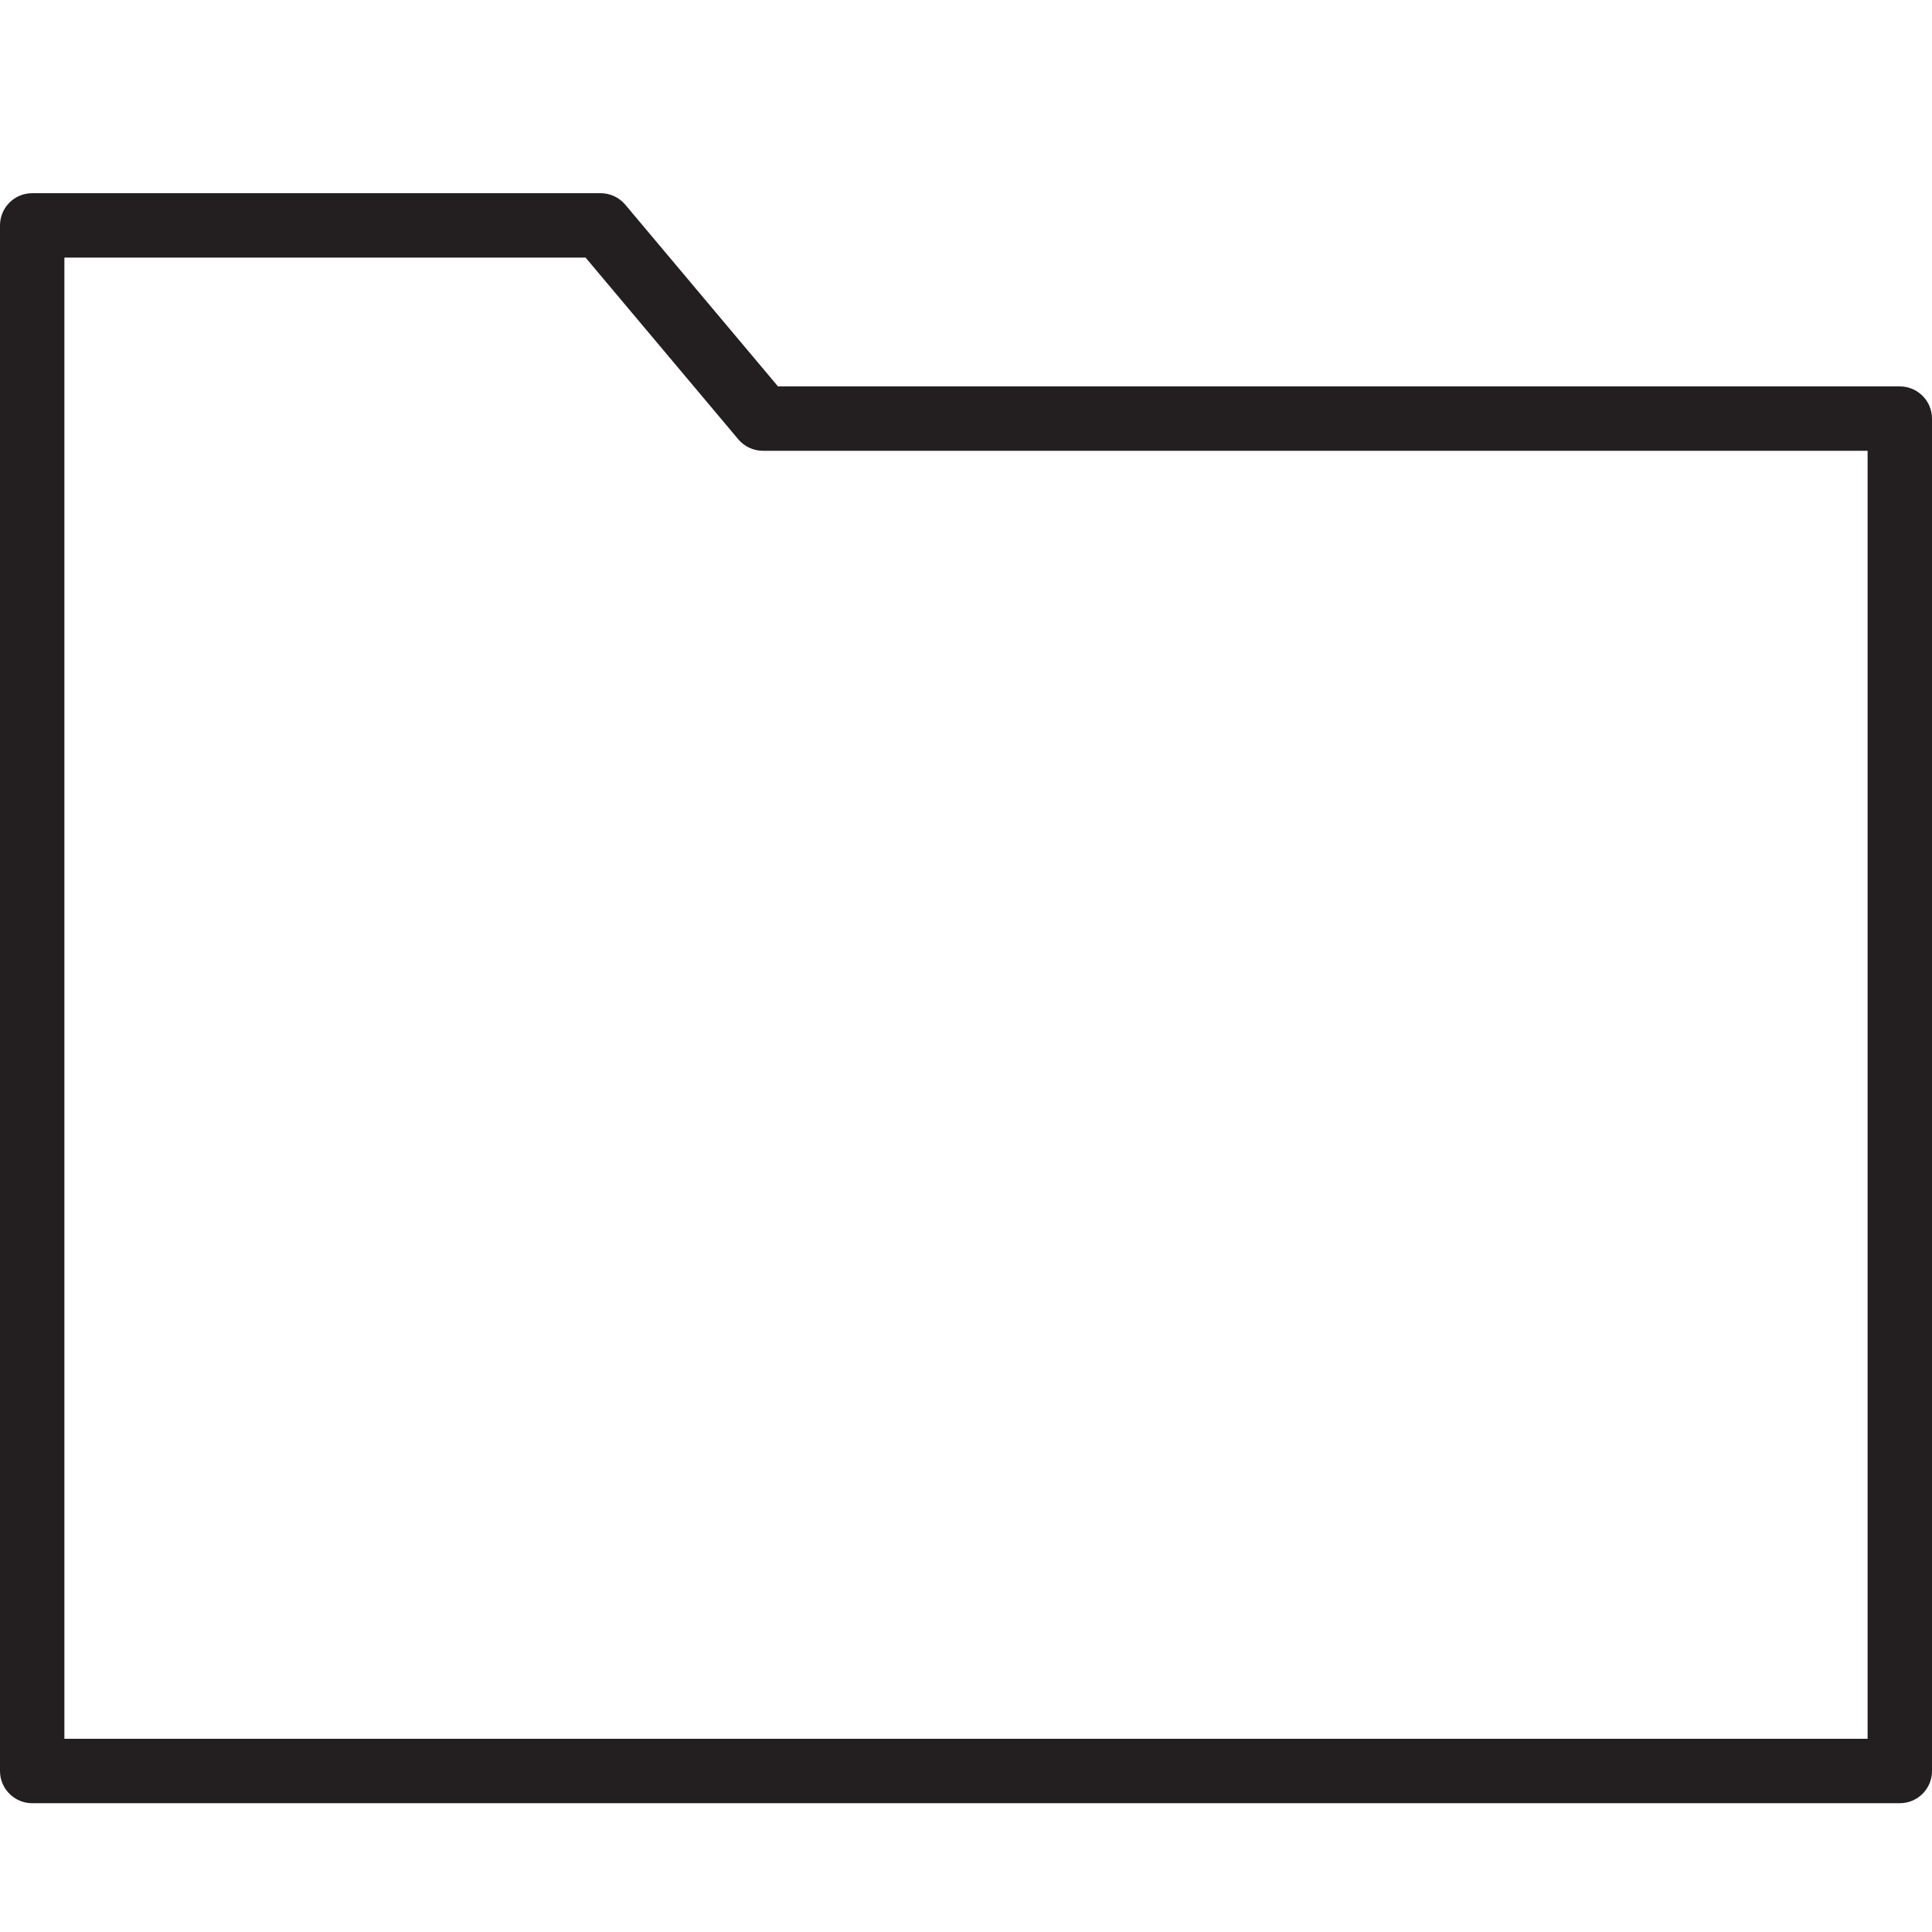 <?xml version="1.0" encoding="utf-8"?>
<!-- Generator: Adobe Illustrator 17.0.0, SVG Export Plug-In . SVG Version: 6.00 Build 0)  -->
<!DOCTYPE svg PUBLIC "-//W3C//DTD SVG 1.1//EN" "http://www.w3.org/Graphics/SVG/1.1/DTD/svg11.dtd">
<svg version="1.1" id="Layer_1" xmlns="http://www.w3.org/2000/svg" xmlns:xlink="http://www.w3.org/1999/xlink" x="0px" y="0px"
	 width="60px" height="60px" viewBox="0 0 60 60" enable-background="new 0 0 60 60" xml:space="preserve">
<g>
	<path fill="#231F20" d="M59,12H24.161l-4.743-5.644C19.227,6.13,18.947,6,18.652,6H1C0.447,6,0,6.448,0,7v48c0,0.552,0.447,1,1,1
		h58c0.553,0,1-0.448,1-1V13C60,12.448,59.553,12,59,12z M58,54H2V8h16.186l4.743,5.644C23.12,13.87,23.4,14,23.695,14H58V54z"/>
</g>
</svg>
